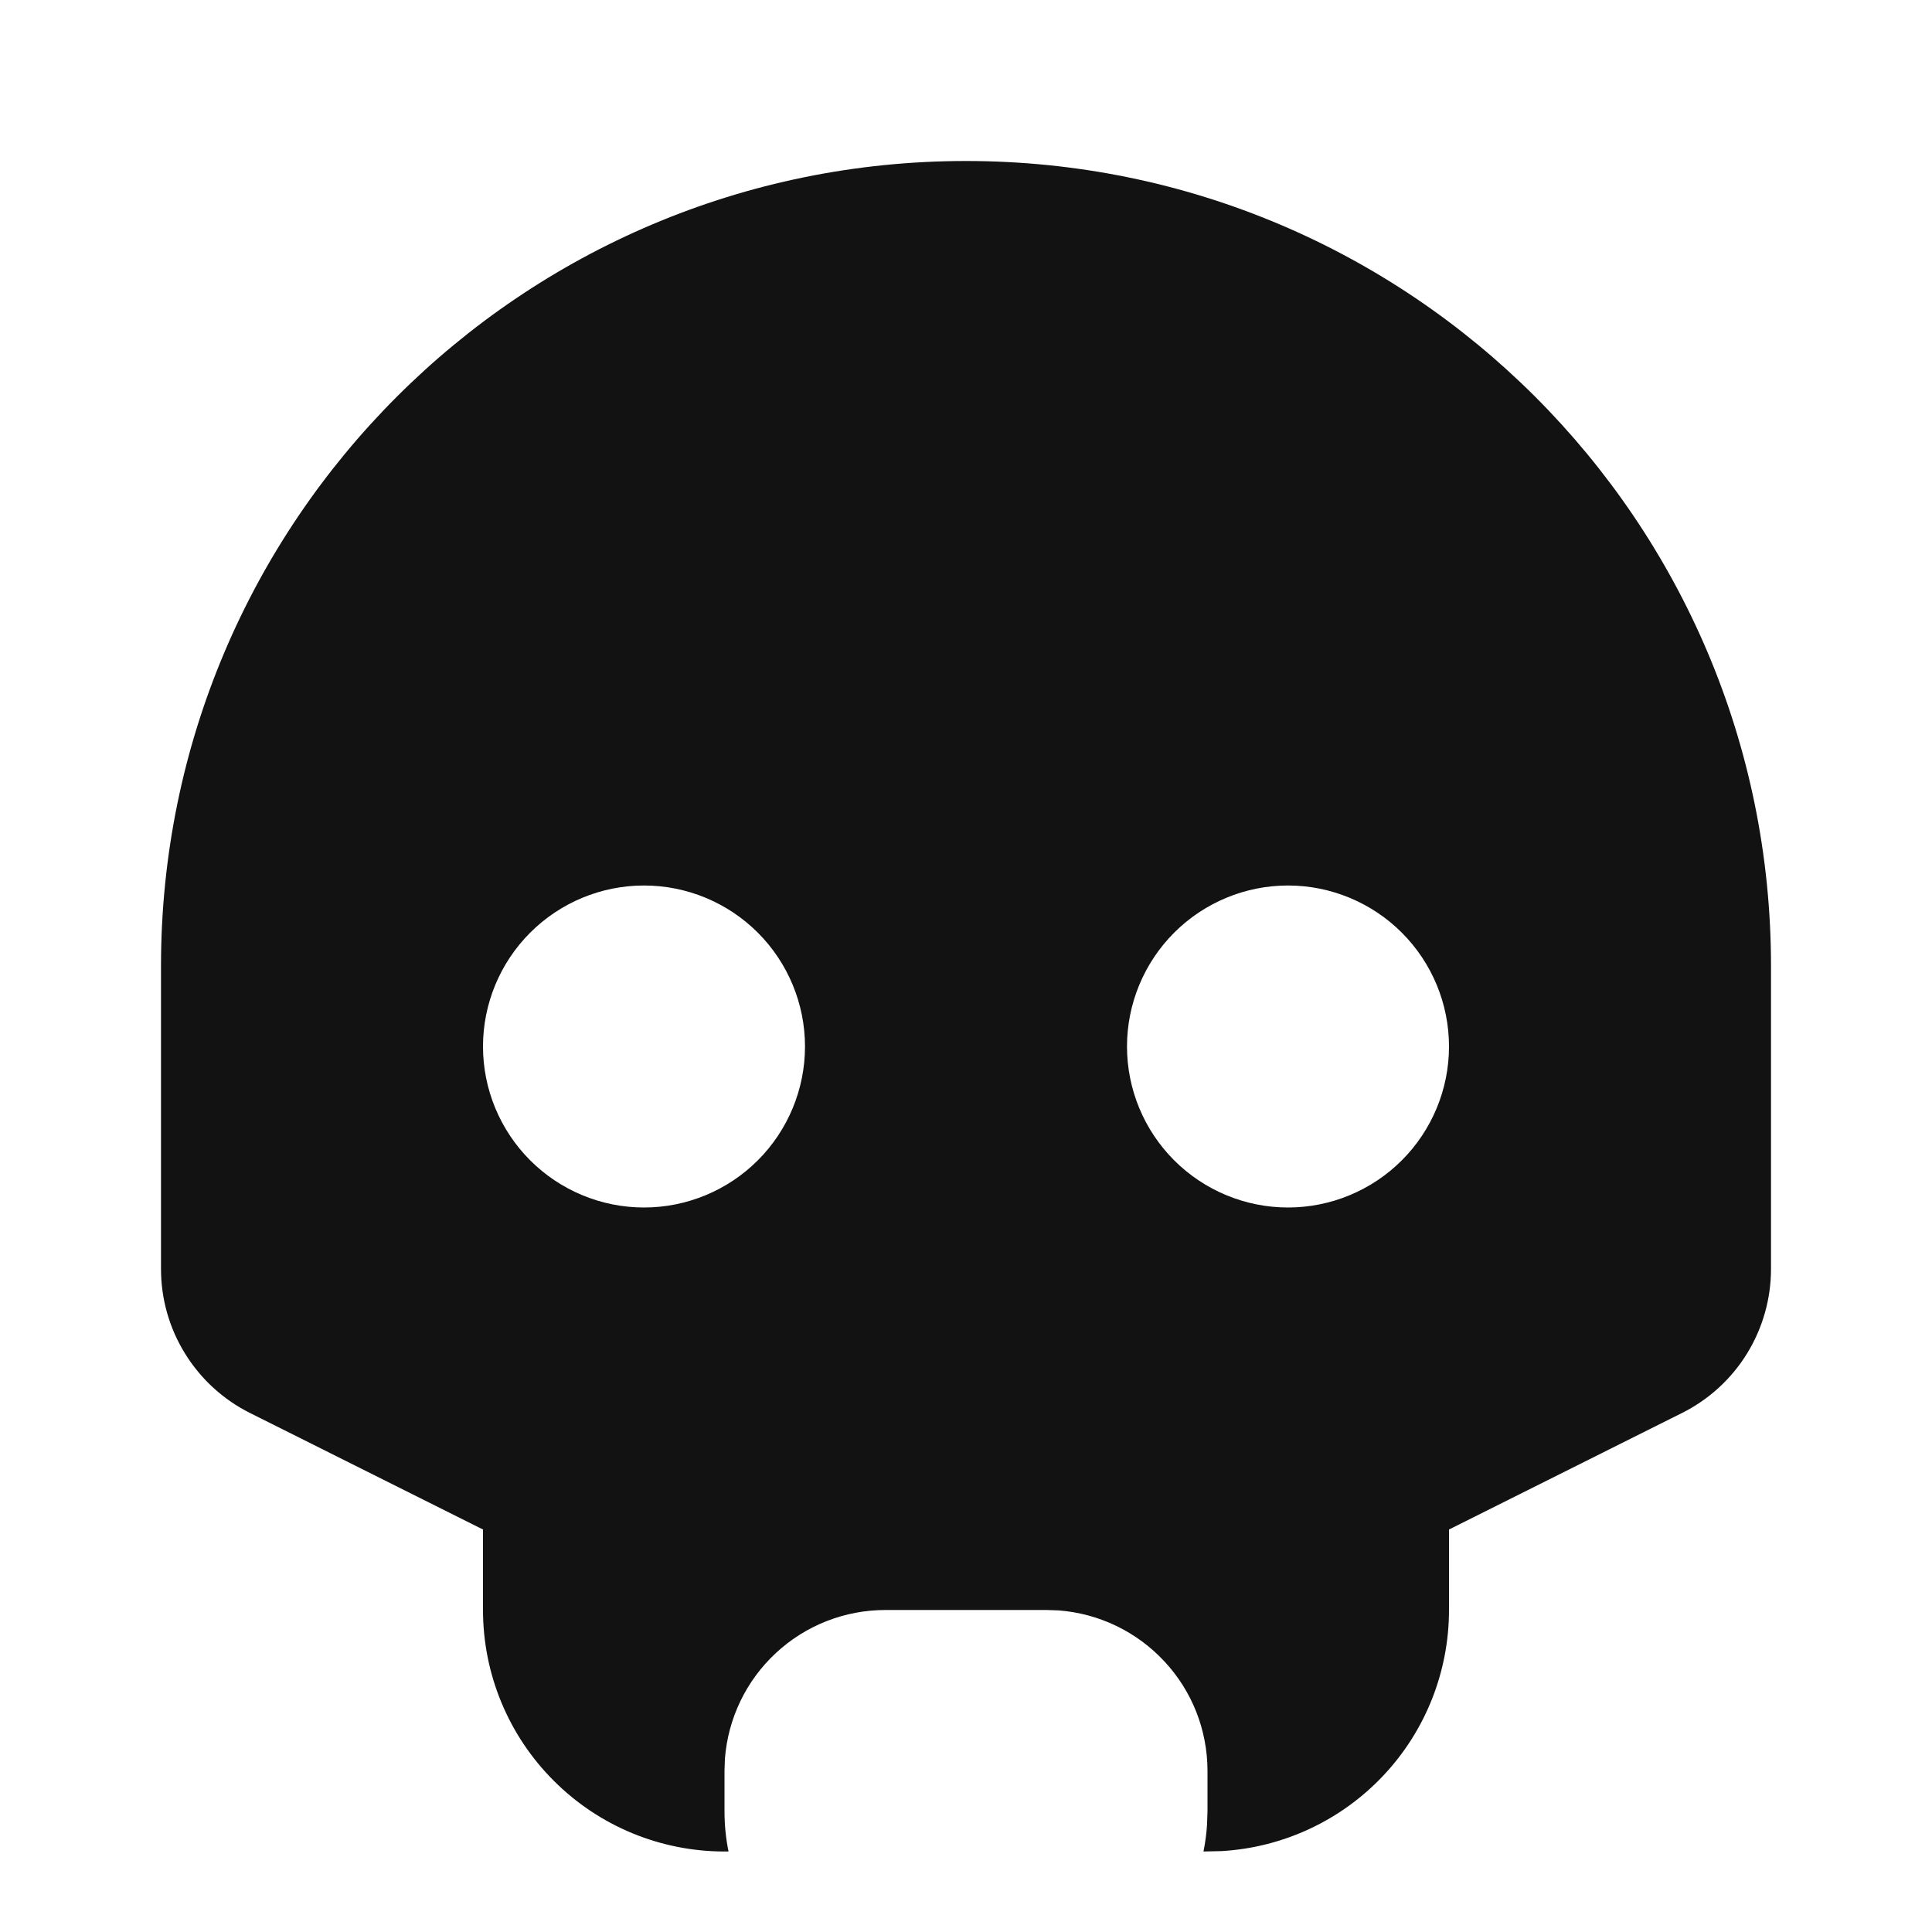 <svg width="24" height="24" viewBox="0 0 24 24" fill="none" xmlns="http://www.w3.org/2000/svg">
<g id="skull-2-fill" clip-path="url(#clip0_8_7834)">
<g id="Group">
<path id="Vector" d="M12 2C17.523 2 22 6.477 22 12V15.764C22 16.136 21.896 16.5 21.701 16.816C21.506 17.132 21.226 17.387 20.894 17.553L18 19V20C18 20.765 17.708 21.502 17.183 22.058C16.658 22.615 15.94 22.95 15.176 22.995L14.95 23C14.972 22.891 14.987 22.781 14.994 22.67L15 22.5V22C15 21.495 14.81 21.009 14.466 20.64C14.123 20.27 13.653 20.043 13.15 20.005L13 20H11C10.495 20 10.009 20.19 9.639 20.534C9.269 20.877 9.043 21.347 9.005 21.85L9 22V22.5C9 22.671 9.017 22.839 9.05 23H9C8.204 23 7.441 22.684 6.879 22.121C6.316 21.559 6 20.796 6 20V19L3.106 17.553C2.774 17.387 2.494 17.131 2.299 16.815C2.103 16.499 2 16.135 2 15.763V12C2 6.477 6.477 2 12 2ZM8 11C7.47 11 6.961 11.211 6.586 11.586C6.211 11.961 6 12.47 6 13C6 13.53 6.211 14.039 6.586 14.414C6.961 14.789 7.47 15 8 15C8.53 15 9.039 14.789 9.414 14.414C9.789 14.039 10 13.53 10 13C10 12.47 9.789 11.961 9.414 11.586C9.039 11.211 8.53 11 8 11ZM16 11C15.47 11 14.961 11.211 14.586 11.586C14.211 11.961 14 12.47 14 13C14 13.53 14.211 14.039 14.586 14.414C14.961 14.789 15.47 15 16 15C16.53 15 17.039 14.789 17.414 14.414C17.789 14.039 18 13.53 18 13C18 12.47 17.789 11.961 17.414 11.586C17.039 11.211 16.53 11 16 11Z" fill="#121212"/>
</g>
</g>
<defs>
<clipPath id="clip0_8_7834">
<rect width="24" height="24" fill="white"/>
</clipPath>
</defs>
</svg>

